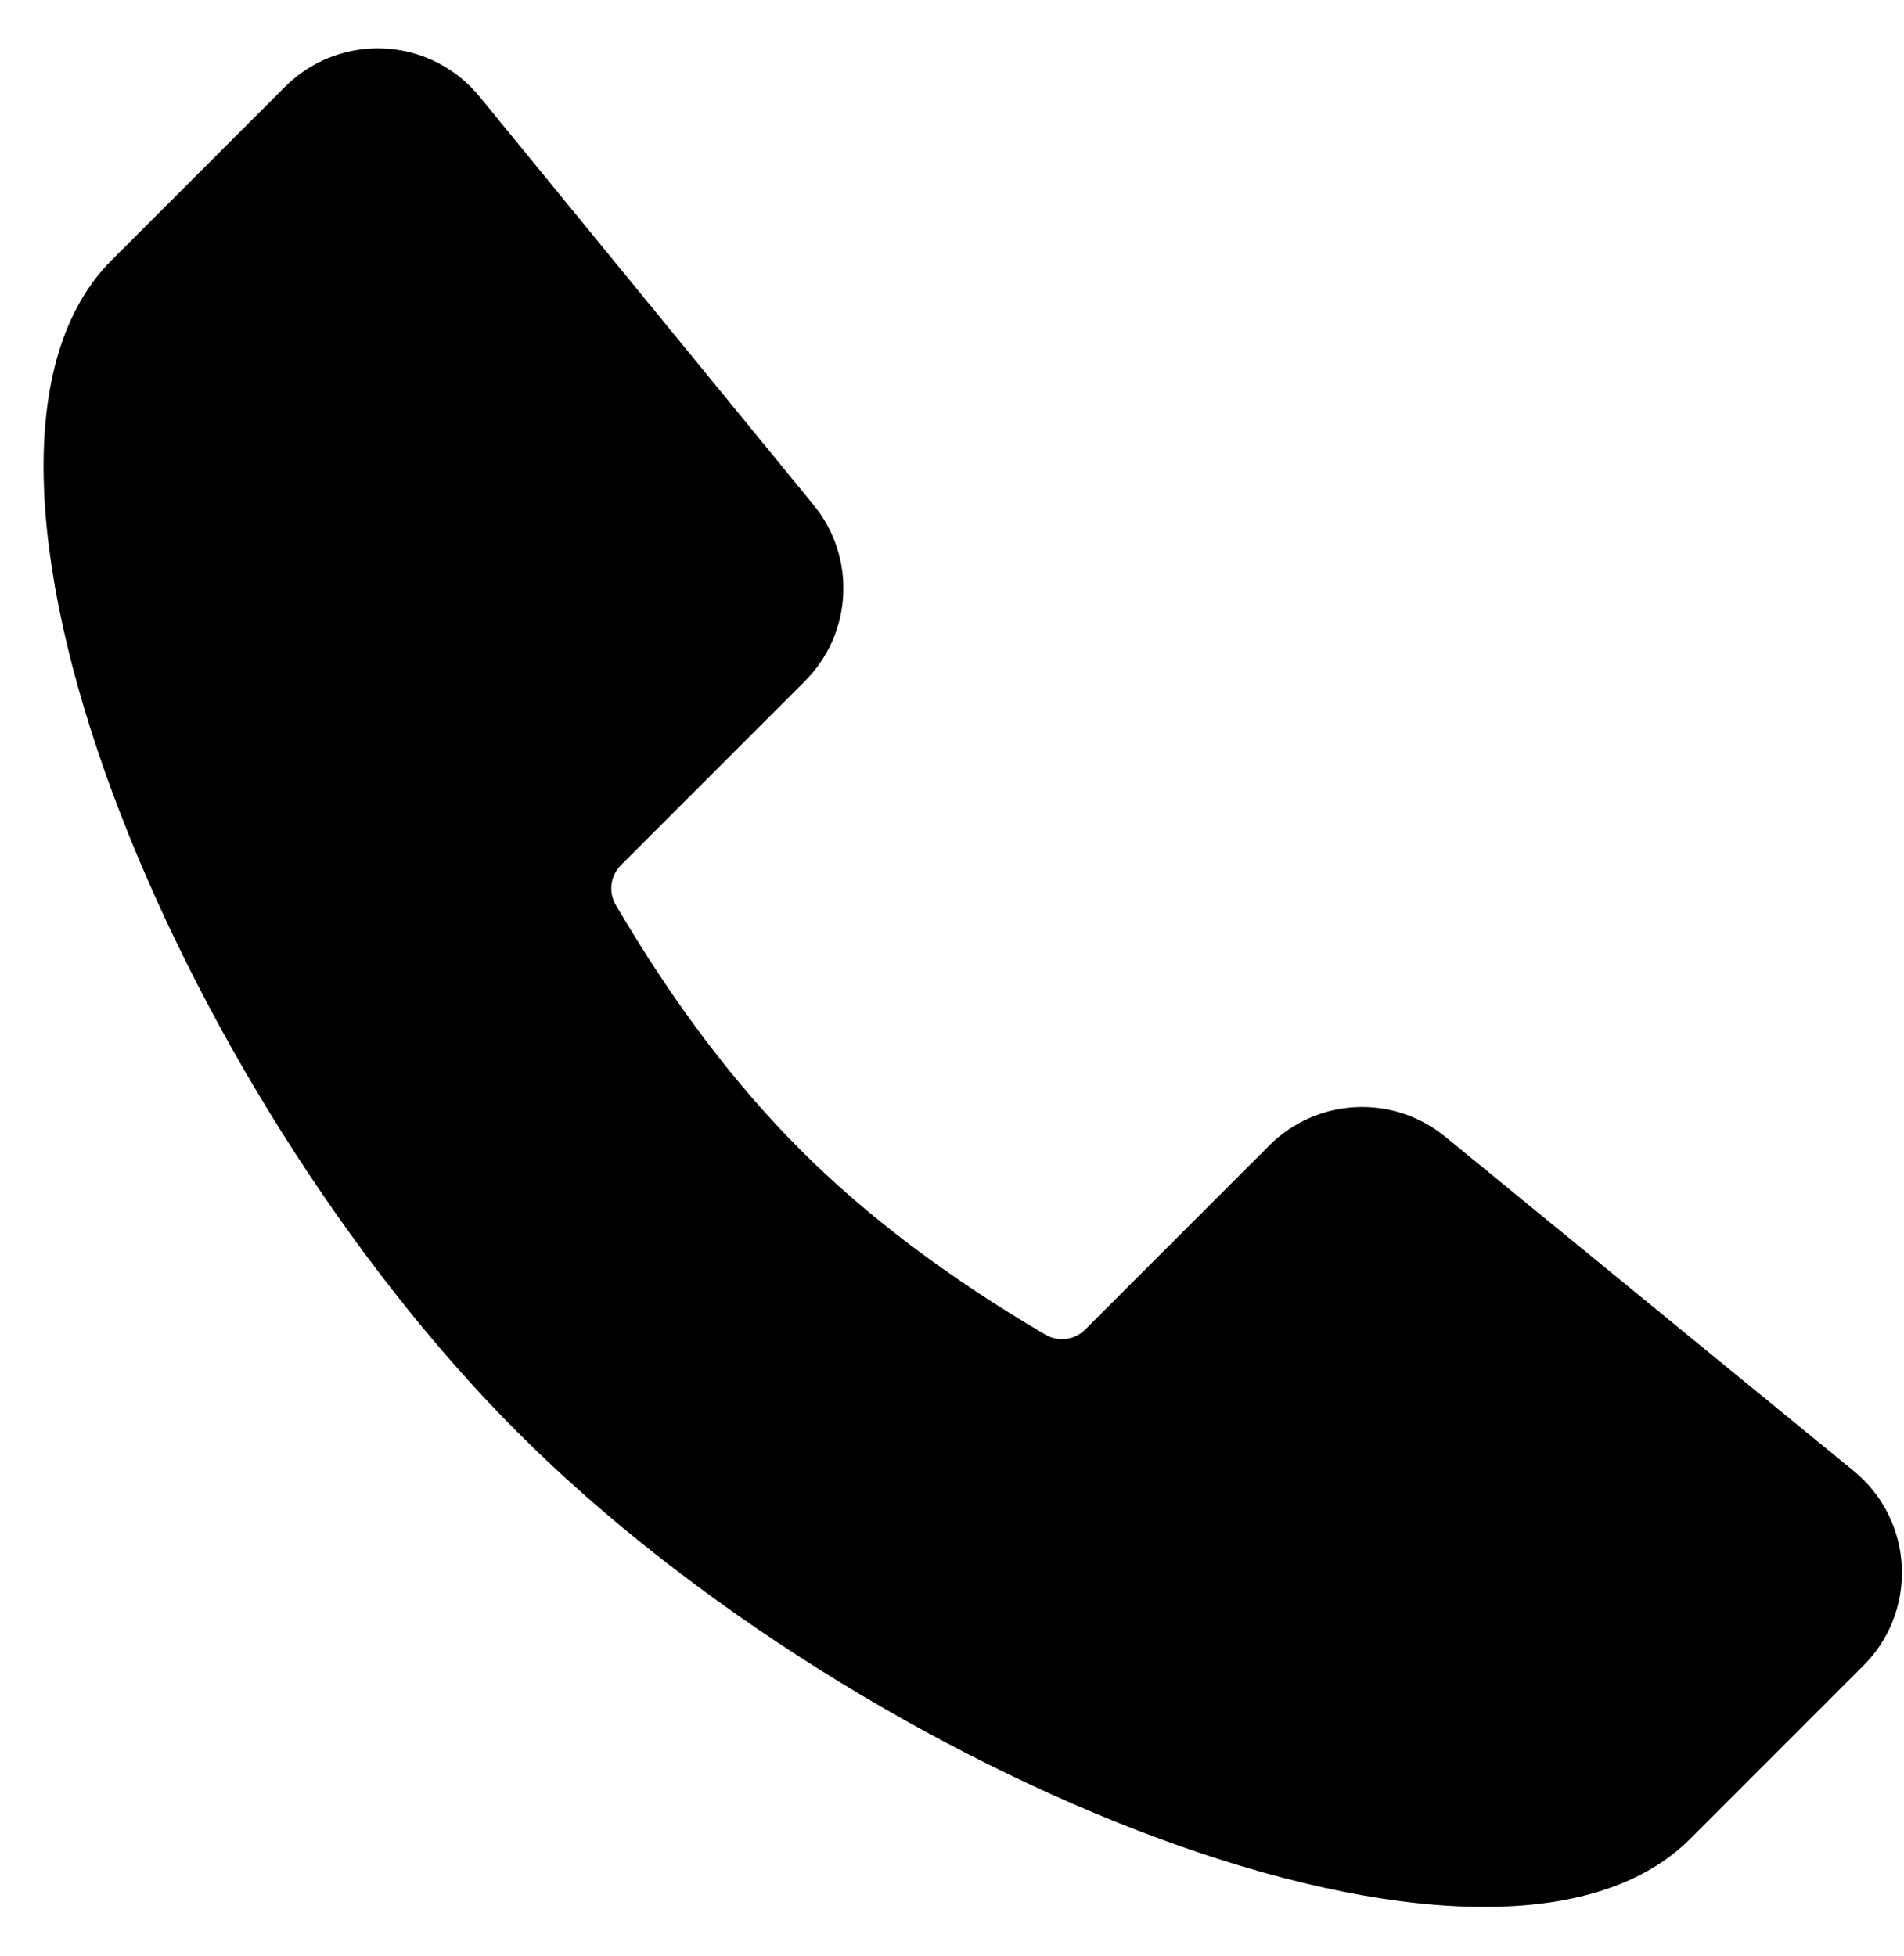 <svg width="37" height="38" viewBox="0 0 37 38" fill="none" xmlns="http://www.w3.org/2000/svg">
<path fill-rule="evenodd" clip-rule="evenodd" d="M32.846 35.729C29.02 39.555 16.754 34.526 10.064 27.836C3.374 21.145 -1.656 8.88 2.171 5.054L5.538 1.687C6.534 0.69 8.15 0.69 9.146 1.687C9.206 1.747 9.263 1.81 9.317 1.875L15.813 9.815C16.643 10.83 16.569 12.308 15.642 13.235L12.066 16.811C11.861 17.017 11.82 17.335 11.967 17.585C13.074 19.474 14.271 21.06 15.556 22.344C16.84 23.629 18.425 24.826 20.315 25.933C20.565 26.08 20.883 26.039 21.088 25.834L24.665 22.258C25.591 21.331 27.07 21.257 28.085 22.087L36.024 28.583C37.115 29.475 37.276 31.083 36.384 32.174C36.33 32.239 36.273 32.302 36.213 32.362L32.846 35.729Z" fill="black"/>
</svg>

